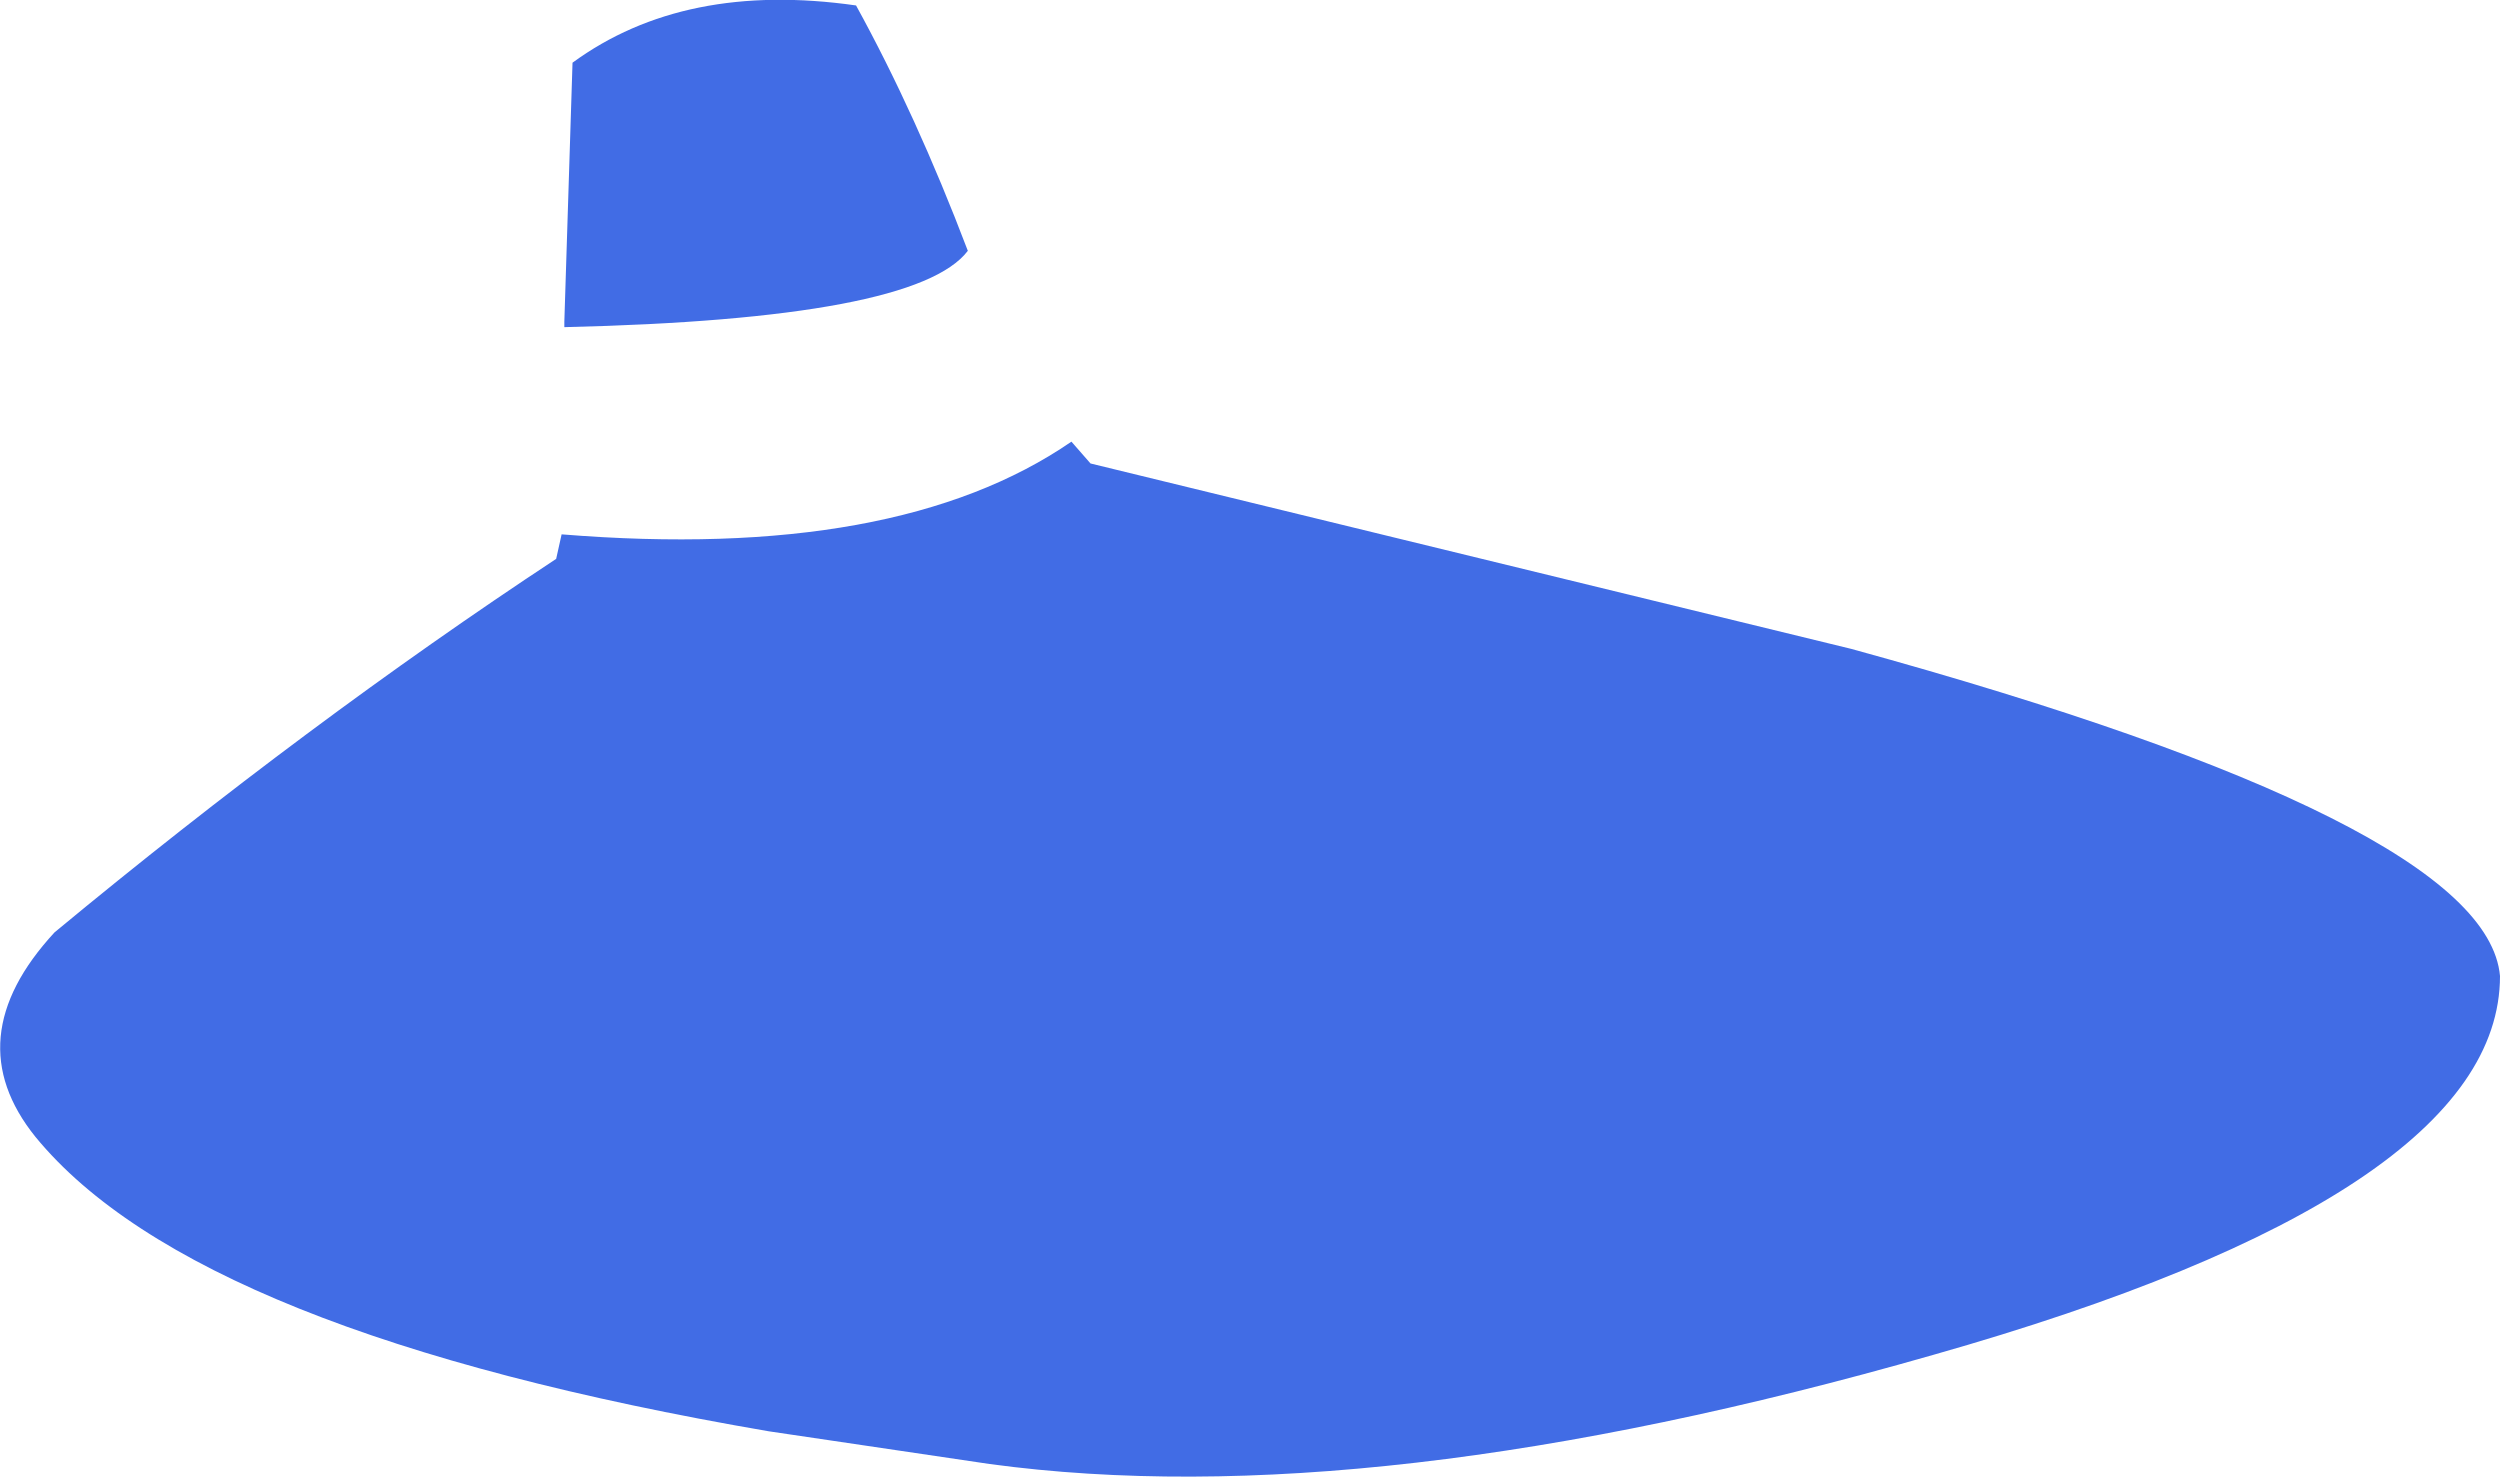 <?xml version="1.0" encoding="UTF-8" standalone="no"?>
<svg xmlns:xlink="http://www.w3.org/1999/xlink" height="27.1px" width="45.85px" xmlns="http://www.w3.org/2000/svg">
  <g transform="matrix(1.0, 0.0, 0.0, 1.0, 22.95, 13.55)">
    <path d="M-12.65 -3.75 Q-6.5 -3.25 -3.3 -5.45 L-2.95 -5.05 11.0 -1.65 Q22.65 1.55 22.9 4.35 22.9 8.35 12.5 11.3 2.2 14.25 -4.8 13.3 L-8.85 12.7 Q-19.35 10.9 -22.3 7.3 -23.75 5.5 -21.95 3.55 -17.3 -0.3 -12.75 -3.3 L-12.65 -3.75 M-5.2 -8.95 Q-6.15 -7.7 -12.6 -7.55 L-12.6 -7.65 -12.45 -12.4 Q-10.4 -13.9 -7.25 -13.45 -6.15 -11.45 -5.2 -8.95" fill="#416ce5" fill-rule="evenodd" stroke="none"/>
  </g>
</svg>
